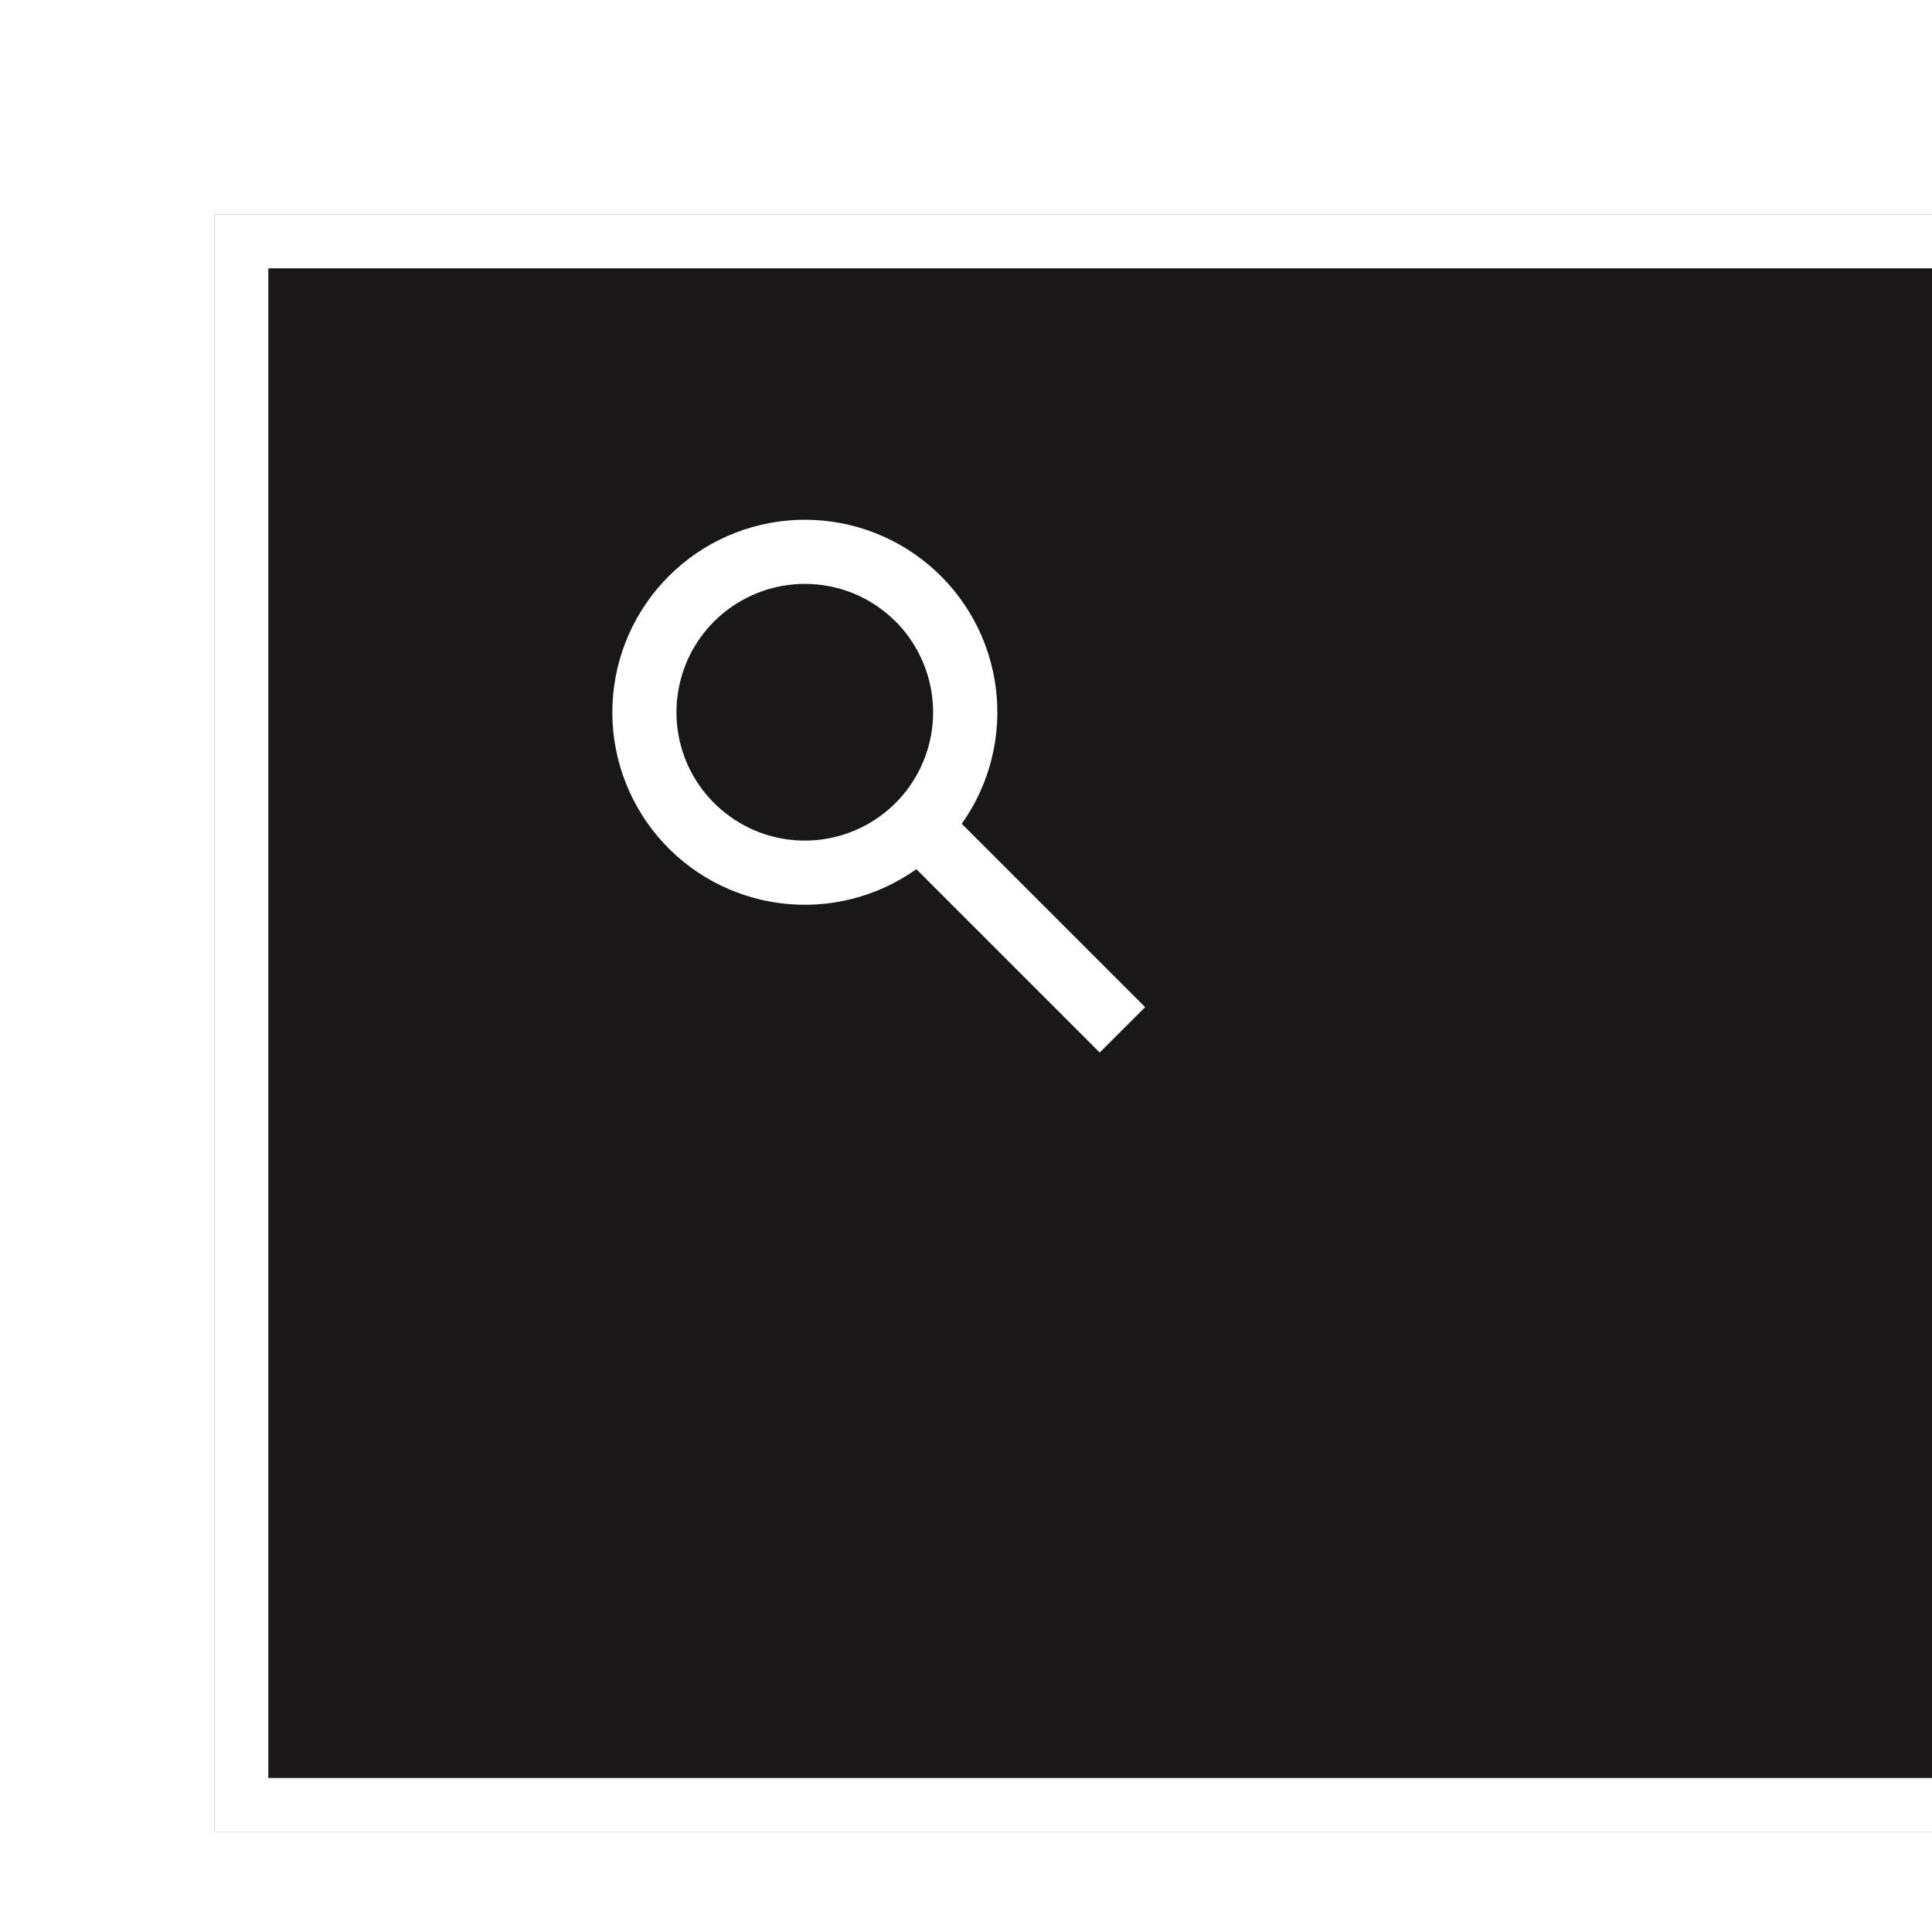 <svg width="36" height="36" viewBox="0 0 36 36" fill="none" xmlns="http://www.w3.org/2000/svg">
<g filter="url(#filter0_d_3576_3792)">
<rect width="33" height="30.13" fill="#191718"/>
<rect x="0.5" y="0.5" width="32" height="29.13" stroke="white"/>
</g>
<path d="M20.492 19.613L17.075 16.196C16.342 16.717 15.44 16.944 14.548 16.831C13.655 16.718 12.838 16.275 12.257 15.588C11.677 14.901 11.375 14.021 11.413 13.122C11.451 12.223 11.825 11.372 12.461 10.736C13.097 10.1 13.948 9.726 14.847 9.688C15.746 9.65 16.626 9.951 17.313 10.532C18 11.112 18.444 11.93 18.556 12.822C18.669 13.715 18.442 14.617 17.921 15.35L21.338 18.767L20.492 19.612L20.492 19.613ZM14.997 10.88C14.447 10.88 13.914 11.07 13.487 11.417C13.06 11.764 12.766 12.248 12.655 12.786C12.543 13.325 12.62 13.885 12.873 14.373C13.127 14.861 13.541 15.247 14.045 15.466C14.55 15.685 15.114 15.723 15.644 15.574C16.173 15.425 16.635 15.098 16.952 14.648C17.268 14.198 17.42 13.653 17.381 13.105C17.343 12.556 17.117 12.037 16.741 11.636L17.102 11.995L16.695 11.588L16.687 11.581C16.466 11.358 16.202 11.182 15.912 11.061C15.622 10.941 15.311 10.88 14.997 10.88Z" fill="white"/>
<defs>
<filter id="filter0_d_3576_3792" x="0" y="0" width="37" height="34.13" filterUnits="userSpaceOnUse" color-interpolation-filters="sRGB">
<feFlood flood-opacity="0" result="BackgroundImageFix"/>
<feColorMatrix in="SourceAlpha" type="matrix" values="0 0 0 0 0 0 0 0 0 0 0 0 0 0 0 0 0 0 127 0" result="hardAlpha"/>
<feOffset dx="4" dy="4"/>
<feComposite in2="hardAlpha" operator="out"/>
<feColorMatrix type="matrix" values="0 0 0 0 1 0 0 0 0 1 0 0 0 0 1 0 0 0 1 0"/>
<feBlend mode="normal" in2="BackgroundImageFix" result="effect1_dropShadow_3576_3792"/>
<feBlend mode="normal" in="SourceGraphic" in2="effect1_dropShadow_3576_3792" result="shape"/>
</filter>
</defs>
</svg>
